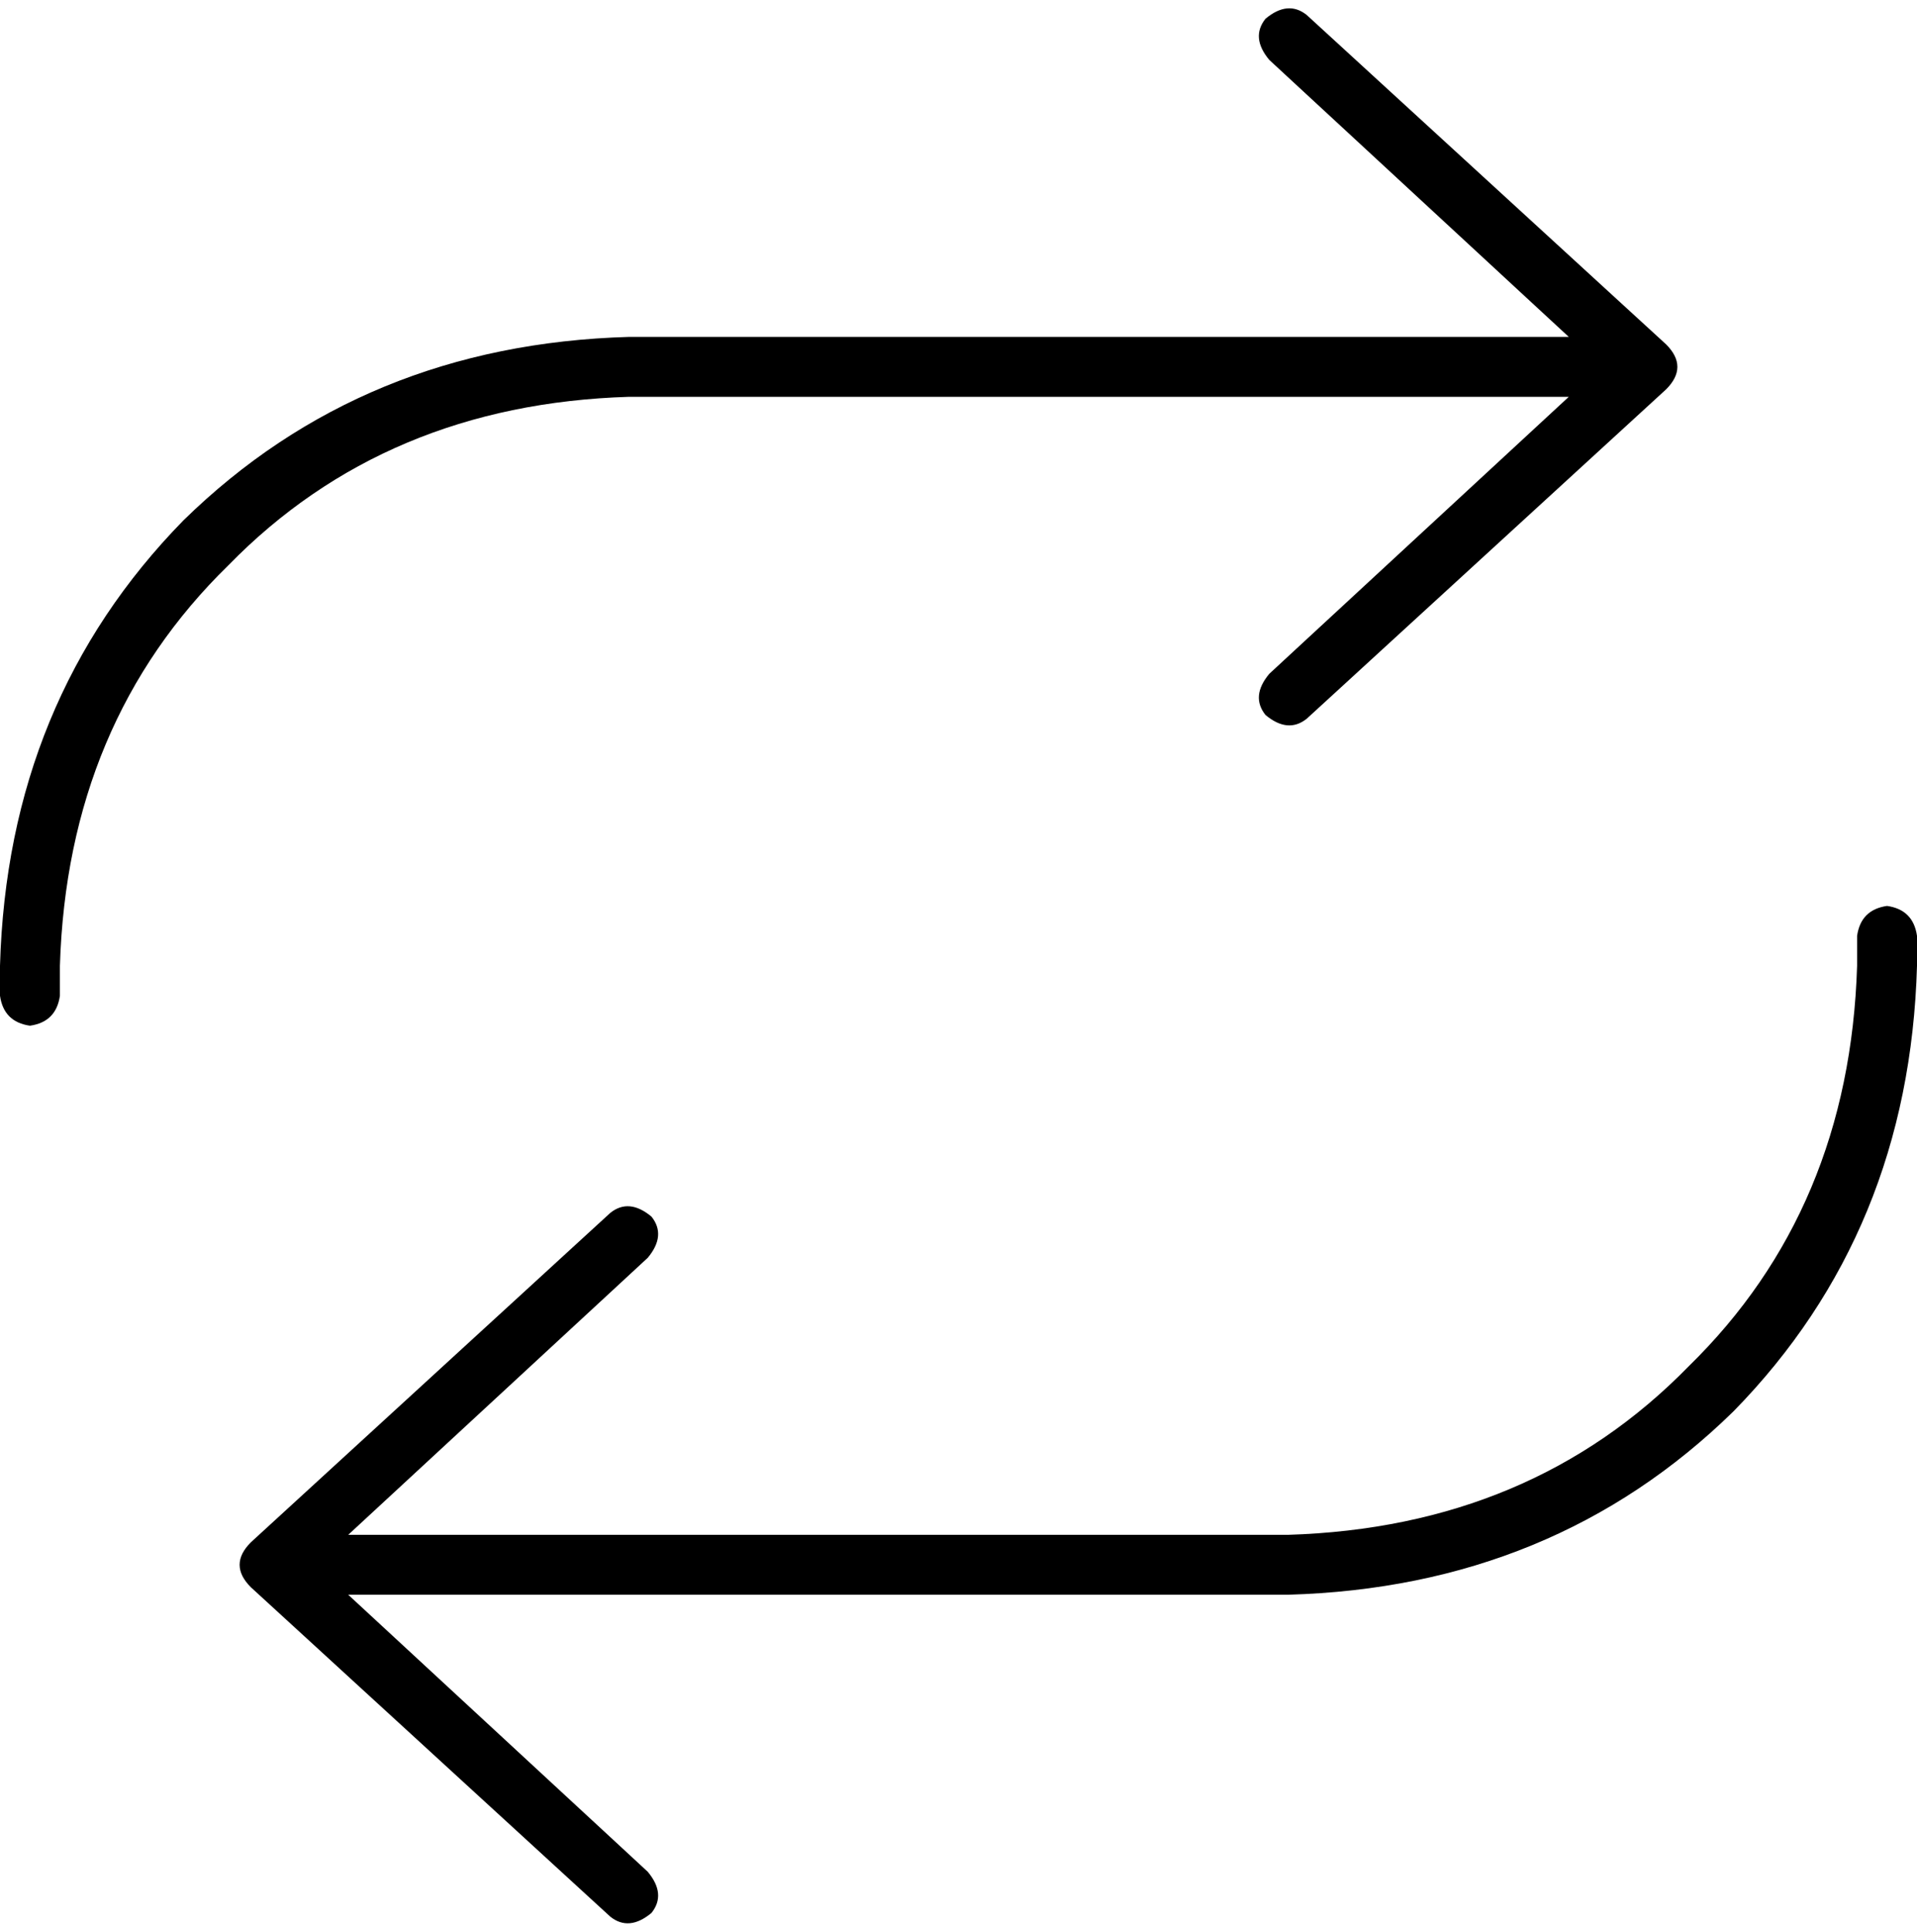 <svg xmlns="http://www.w3.org/2000/svg" viewBox="0 0 512 516">
    <path d="M 0 266 Q 1 273 8 274 Q 15 273 16 266 L 16 258 Q 18 193 61 151 Q 103 108 168 106 L 419 106 L 339 180 Q 334 186 338 191 Q 344 196 349 192 L 445 104 Q 448 101 448 98 Q 448 95 445 92 L 349 4 Q 344 0 338 5 Q 334 10 339 16 L 419 90 L 168 90 Q 97 92 49 139 Q 2 187 0 258 L 0 266 L 0 266 Z M 512 250 Q 511 243 504 242 Q 497 243 496 250 L 496 258 Q 494 323 451 365 Q 409 408 344 410 L 93 410 L 173 336 Q 178 330 174 325 Q 168 320 163 324 L 67 412 Q 64 415 64 418 Q 64 421 67 424 L 163 512 Q 168 516 174 511 Q 178 506 173 500 L 93 426 L 344 426 Q 415 424 463 377 Q 510 329 512 258 L 512 250 L 512 250 Z"/>
</svg>
